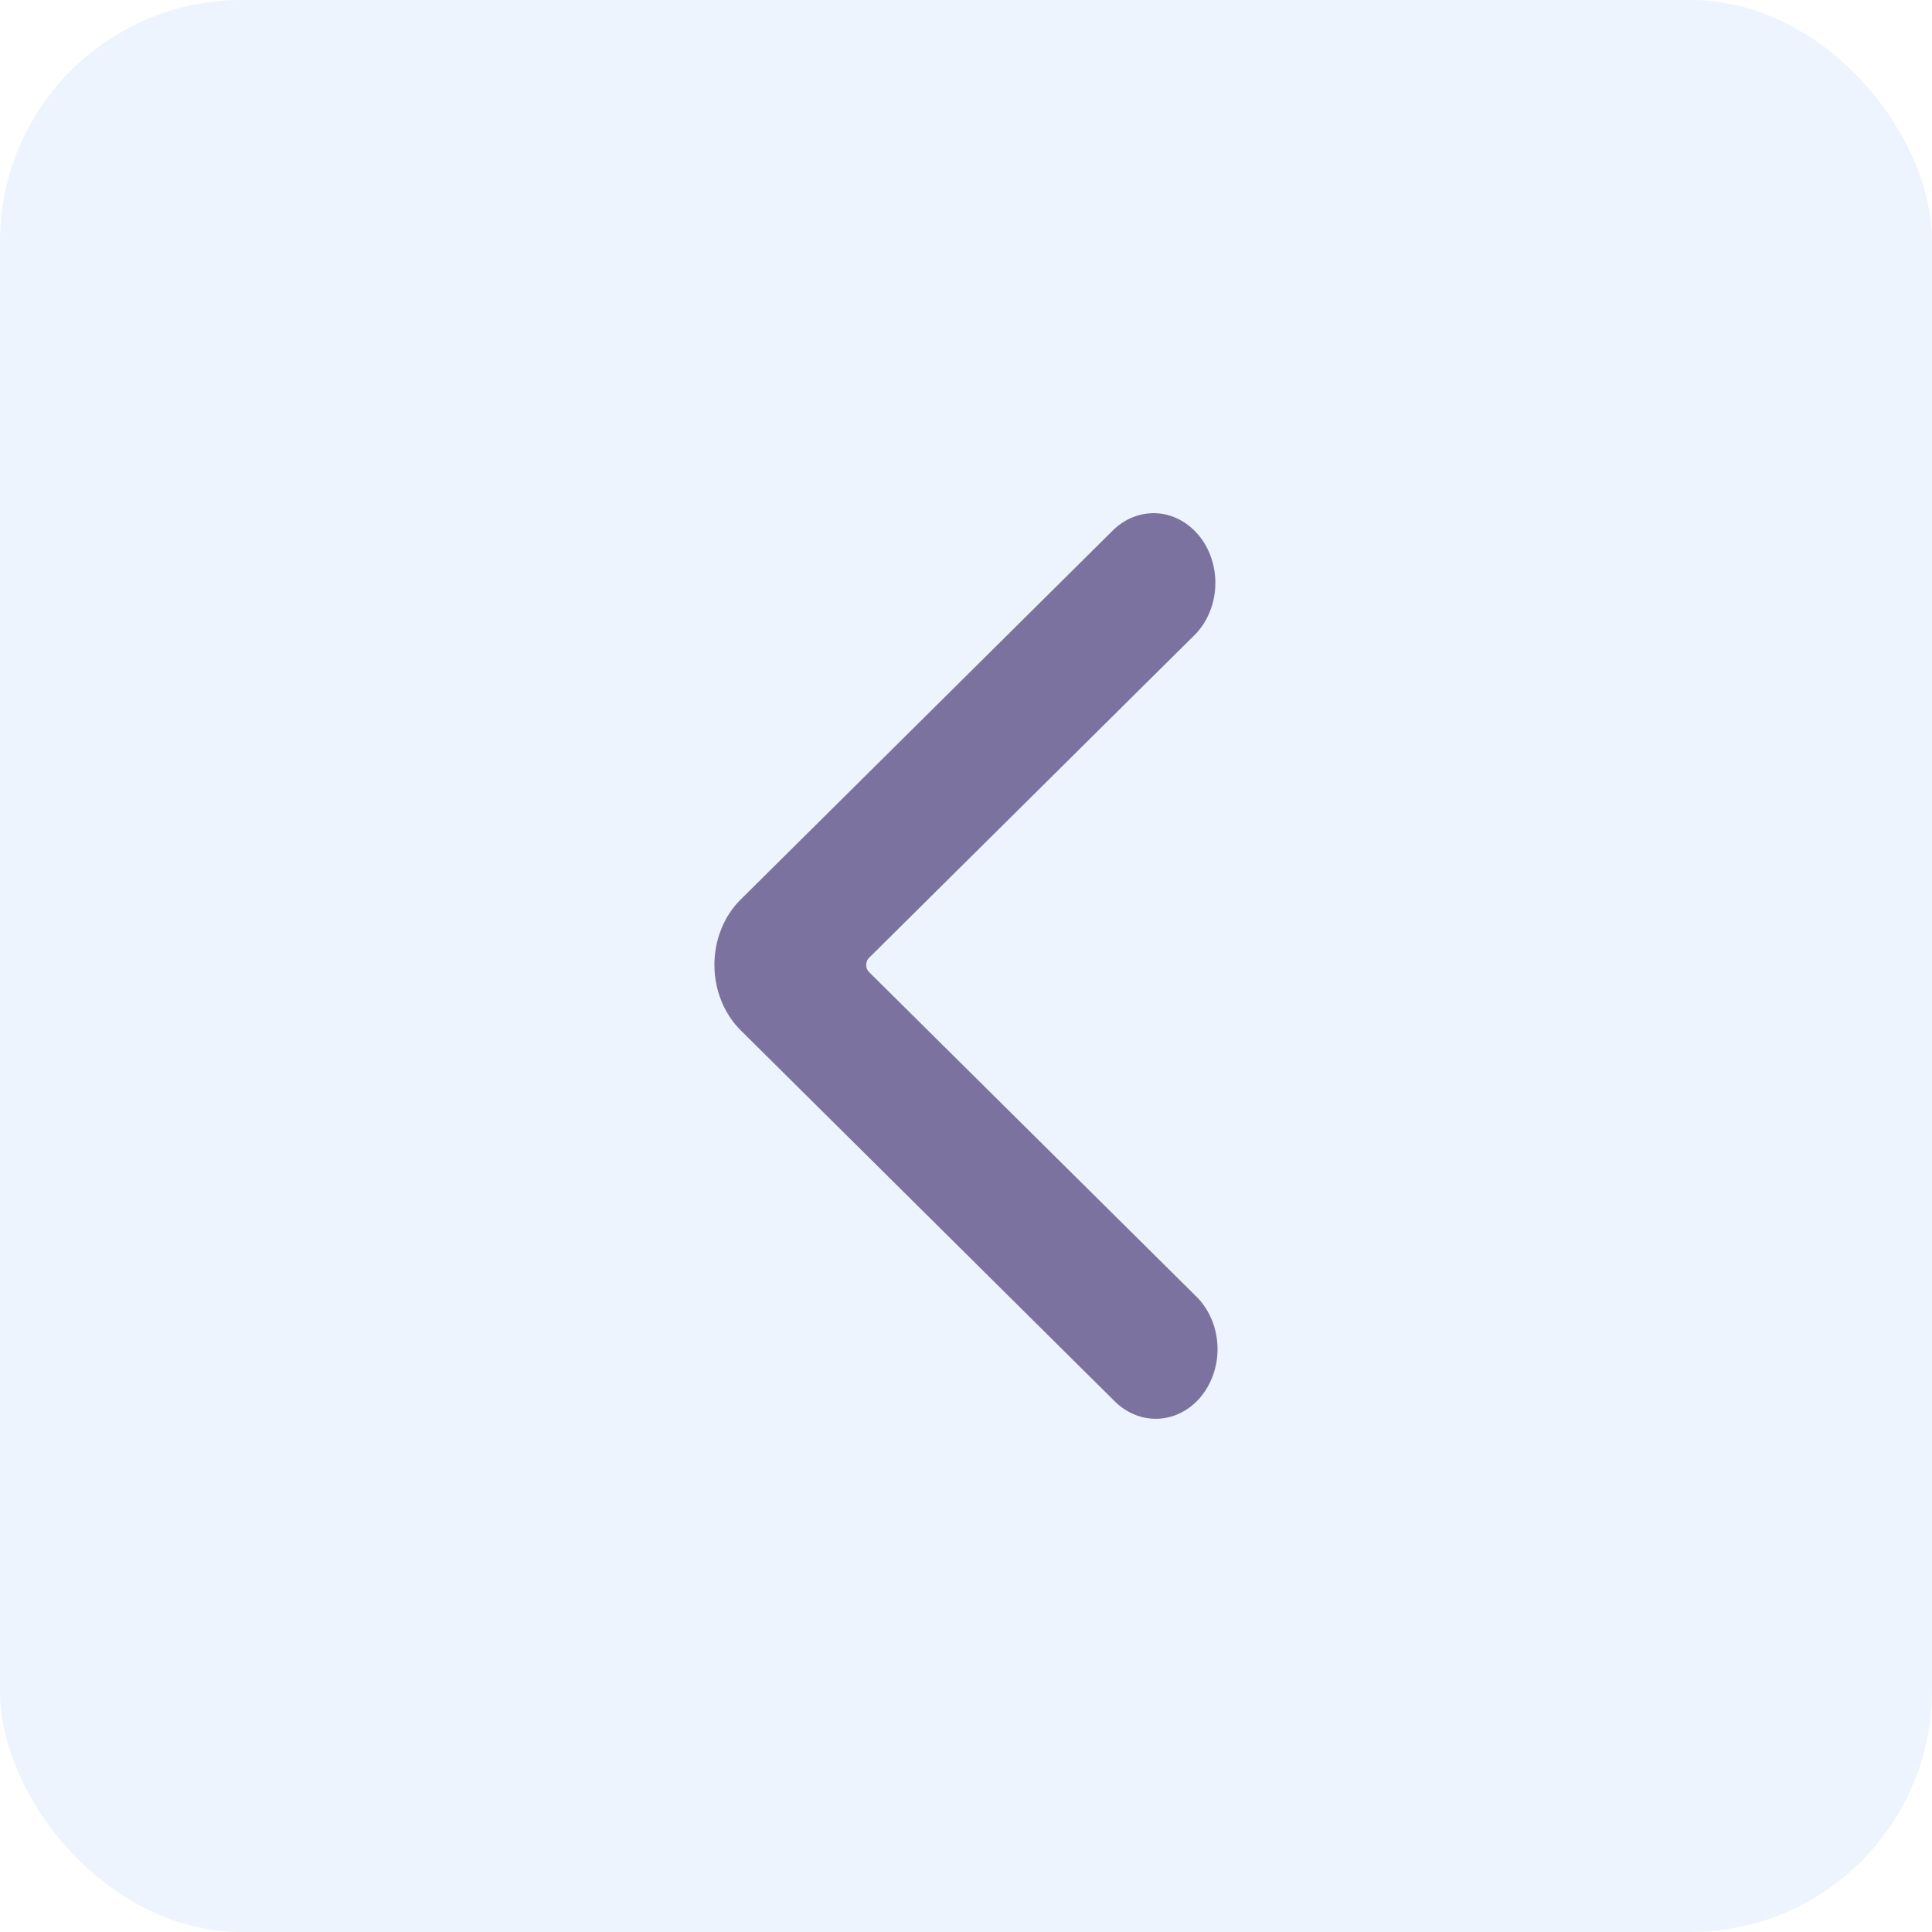 <svg width="32" height="32" viewBox="0 0 32 32" fill="none" xmlns="http://www.w3.org/2000/svg">
  <rect width="32" height="32" rx="4" fill="#C0D6F7" fill-opacity="0.28"/>
  <path d="M11.833 15.982C11.833 15.778 11.871 15.576 11.946 15.389C12.02 15.203 12.129 15.037 12.265 14.902L18.448 8.77C18.653 8.576 18.917 8.481 19.184 8.503C19.451 8.526 19.699 8.666 19.875 8.892C20.052 9.118 20.143 9.414 20.129 9.715C20.115 10.016 19.997 10.299 19.801 10.503L14.394 15.865C14.379 15.879 14.367 15.898 14.359 15.918C14.351 15.938 14.347 15.96 14.347 15.982C14.347 16.005 14.351 16.026 14.359 16.047C14.367 16.067 14.379 16.085 14.394 16.1L19.801 21.461C19.905 21.56 19.991 21.682 20.053 21.819C20.116 21.956 20.153 22.105 20.163 22.259C20.174 22.412 20.157 22.566 20.113 22.712C20.07 22.858 20.001 22.992 19.911 23.108C19.821 23.224 19.711 23.318 19.588 23.385C19.466 23.452 19.332 23.49 19.196 23.498C19.06 23.506 18.923 23.484 18.795 23.431C18.666 23.379 18.549 23.299 18.448 23.195L12.268 17.065C12.131 16.929 12.022 16.763 11.947 16.576C11.872 16.39 11.833 16.187 11.833 15.982Z" fill="#7B729F"/>
</svg>
